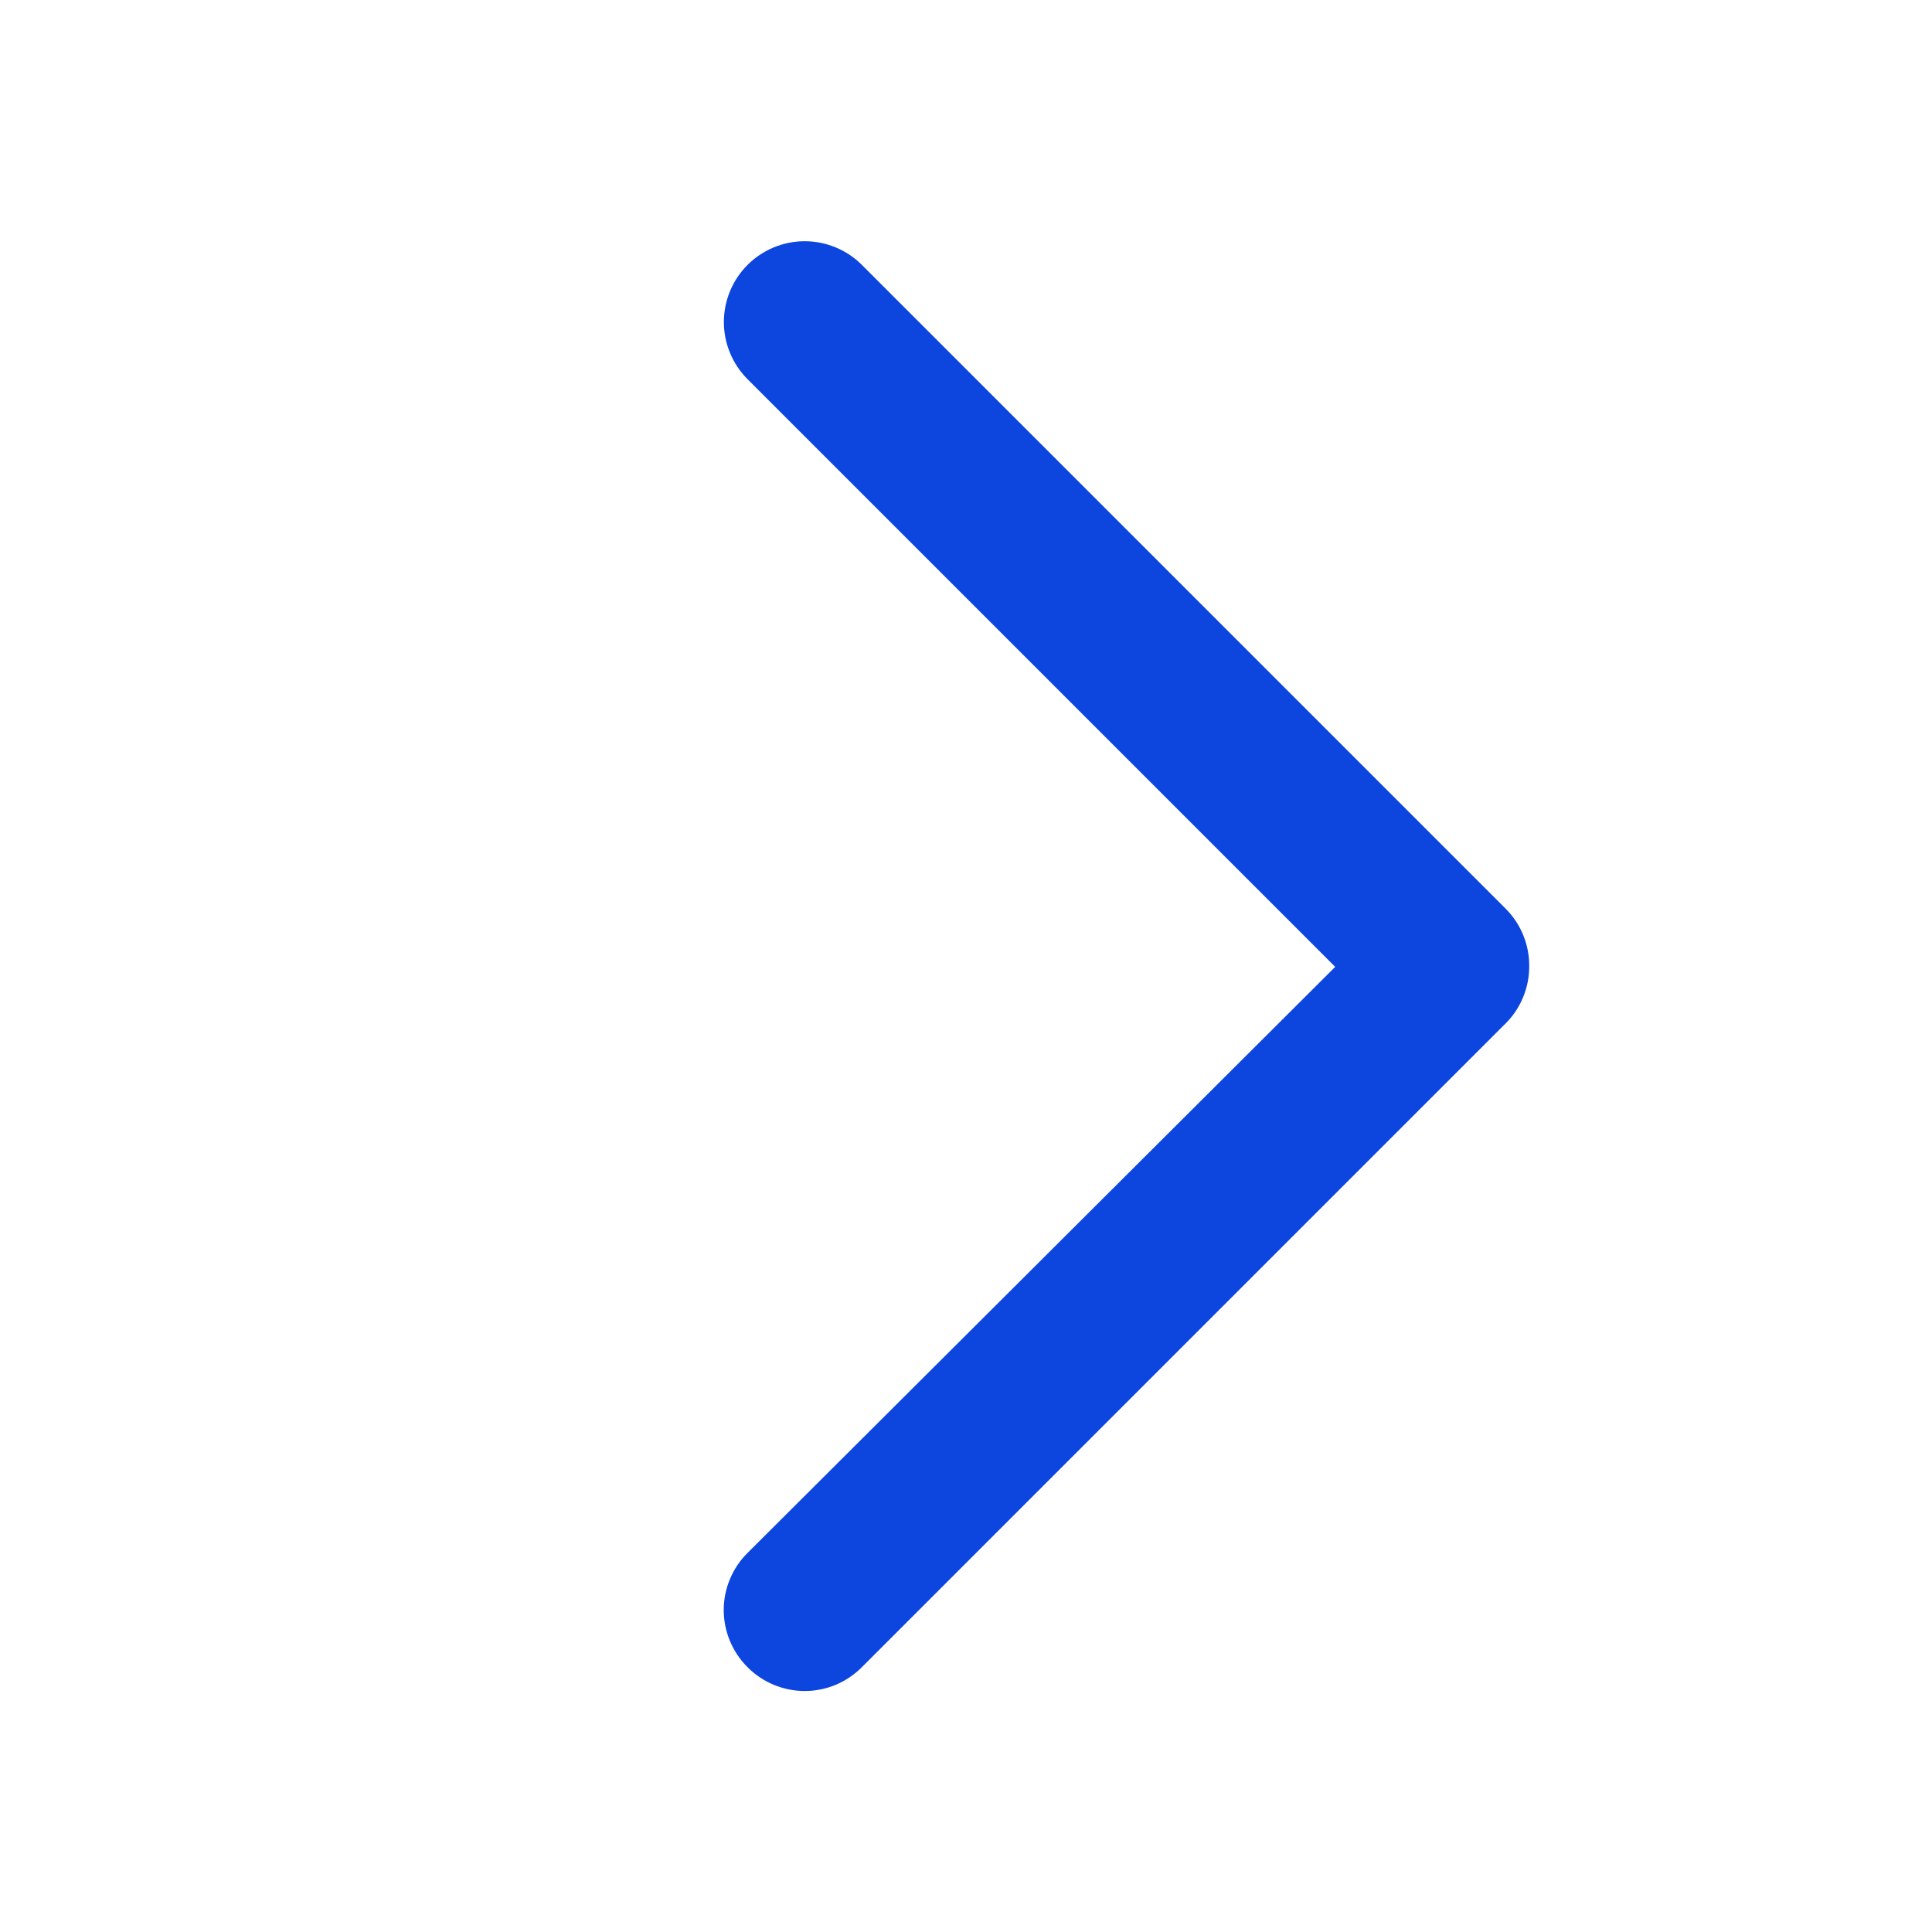 <svg width="50" height="50" viewBox="0 0 50 50" fill="none" xmlns="http://www.w3.org/2000/svg">
<path d="M19.347 43.147C19.54 43.342 19.771 43.497 20.025 43.603C20.279 43.709 20.551 43.763 20.826 43.763C21.101 43.763 21.373 43.709 21.627 43.603C21.881 43.497 22.111 43.342 22.305 43.147L38.972 26.48C39.165 26.286 39.318 26.055 39.421 25.801C39.525 25.547 39.578 25.275 39.576 25.001C39.578 24.727 39.525 24.455 39.421 24.201C39.318 23.948 39.165 23.717 38.972 23.522L22.305 6.855C22.111 6.661 21.88 6.507 21.626 6.402C21.373 6.297 21.101 6.243 20.826 6.243C20.551 6.243 20.279 6.297 20.025 6.402C19.772 6.507 19.541 6.661 19.347 6.855C18.954 7.248 18.734 7.78 18.734 8.335C18.734 8.889 18.954 9.421 19.347 9.814L34.555 25.022L19.347 40.189C19.151 40.382 18.997 40.613 18.891 40.867C18.785 41.12 18.73 41.393 18.73 41.668C18.73 41.943 18.785 42.215 18.891 42.469C18.997 42.723 19.151 42.953 19.347 43.147Z" fill="#0D45DF"/>
</svg>
